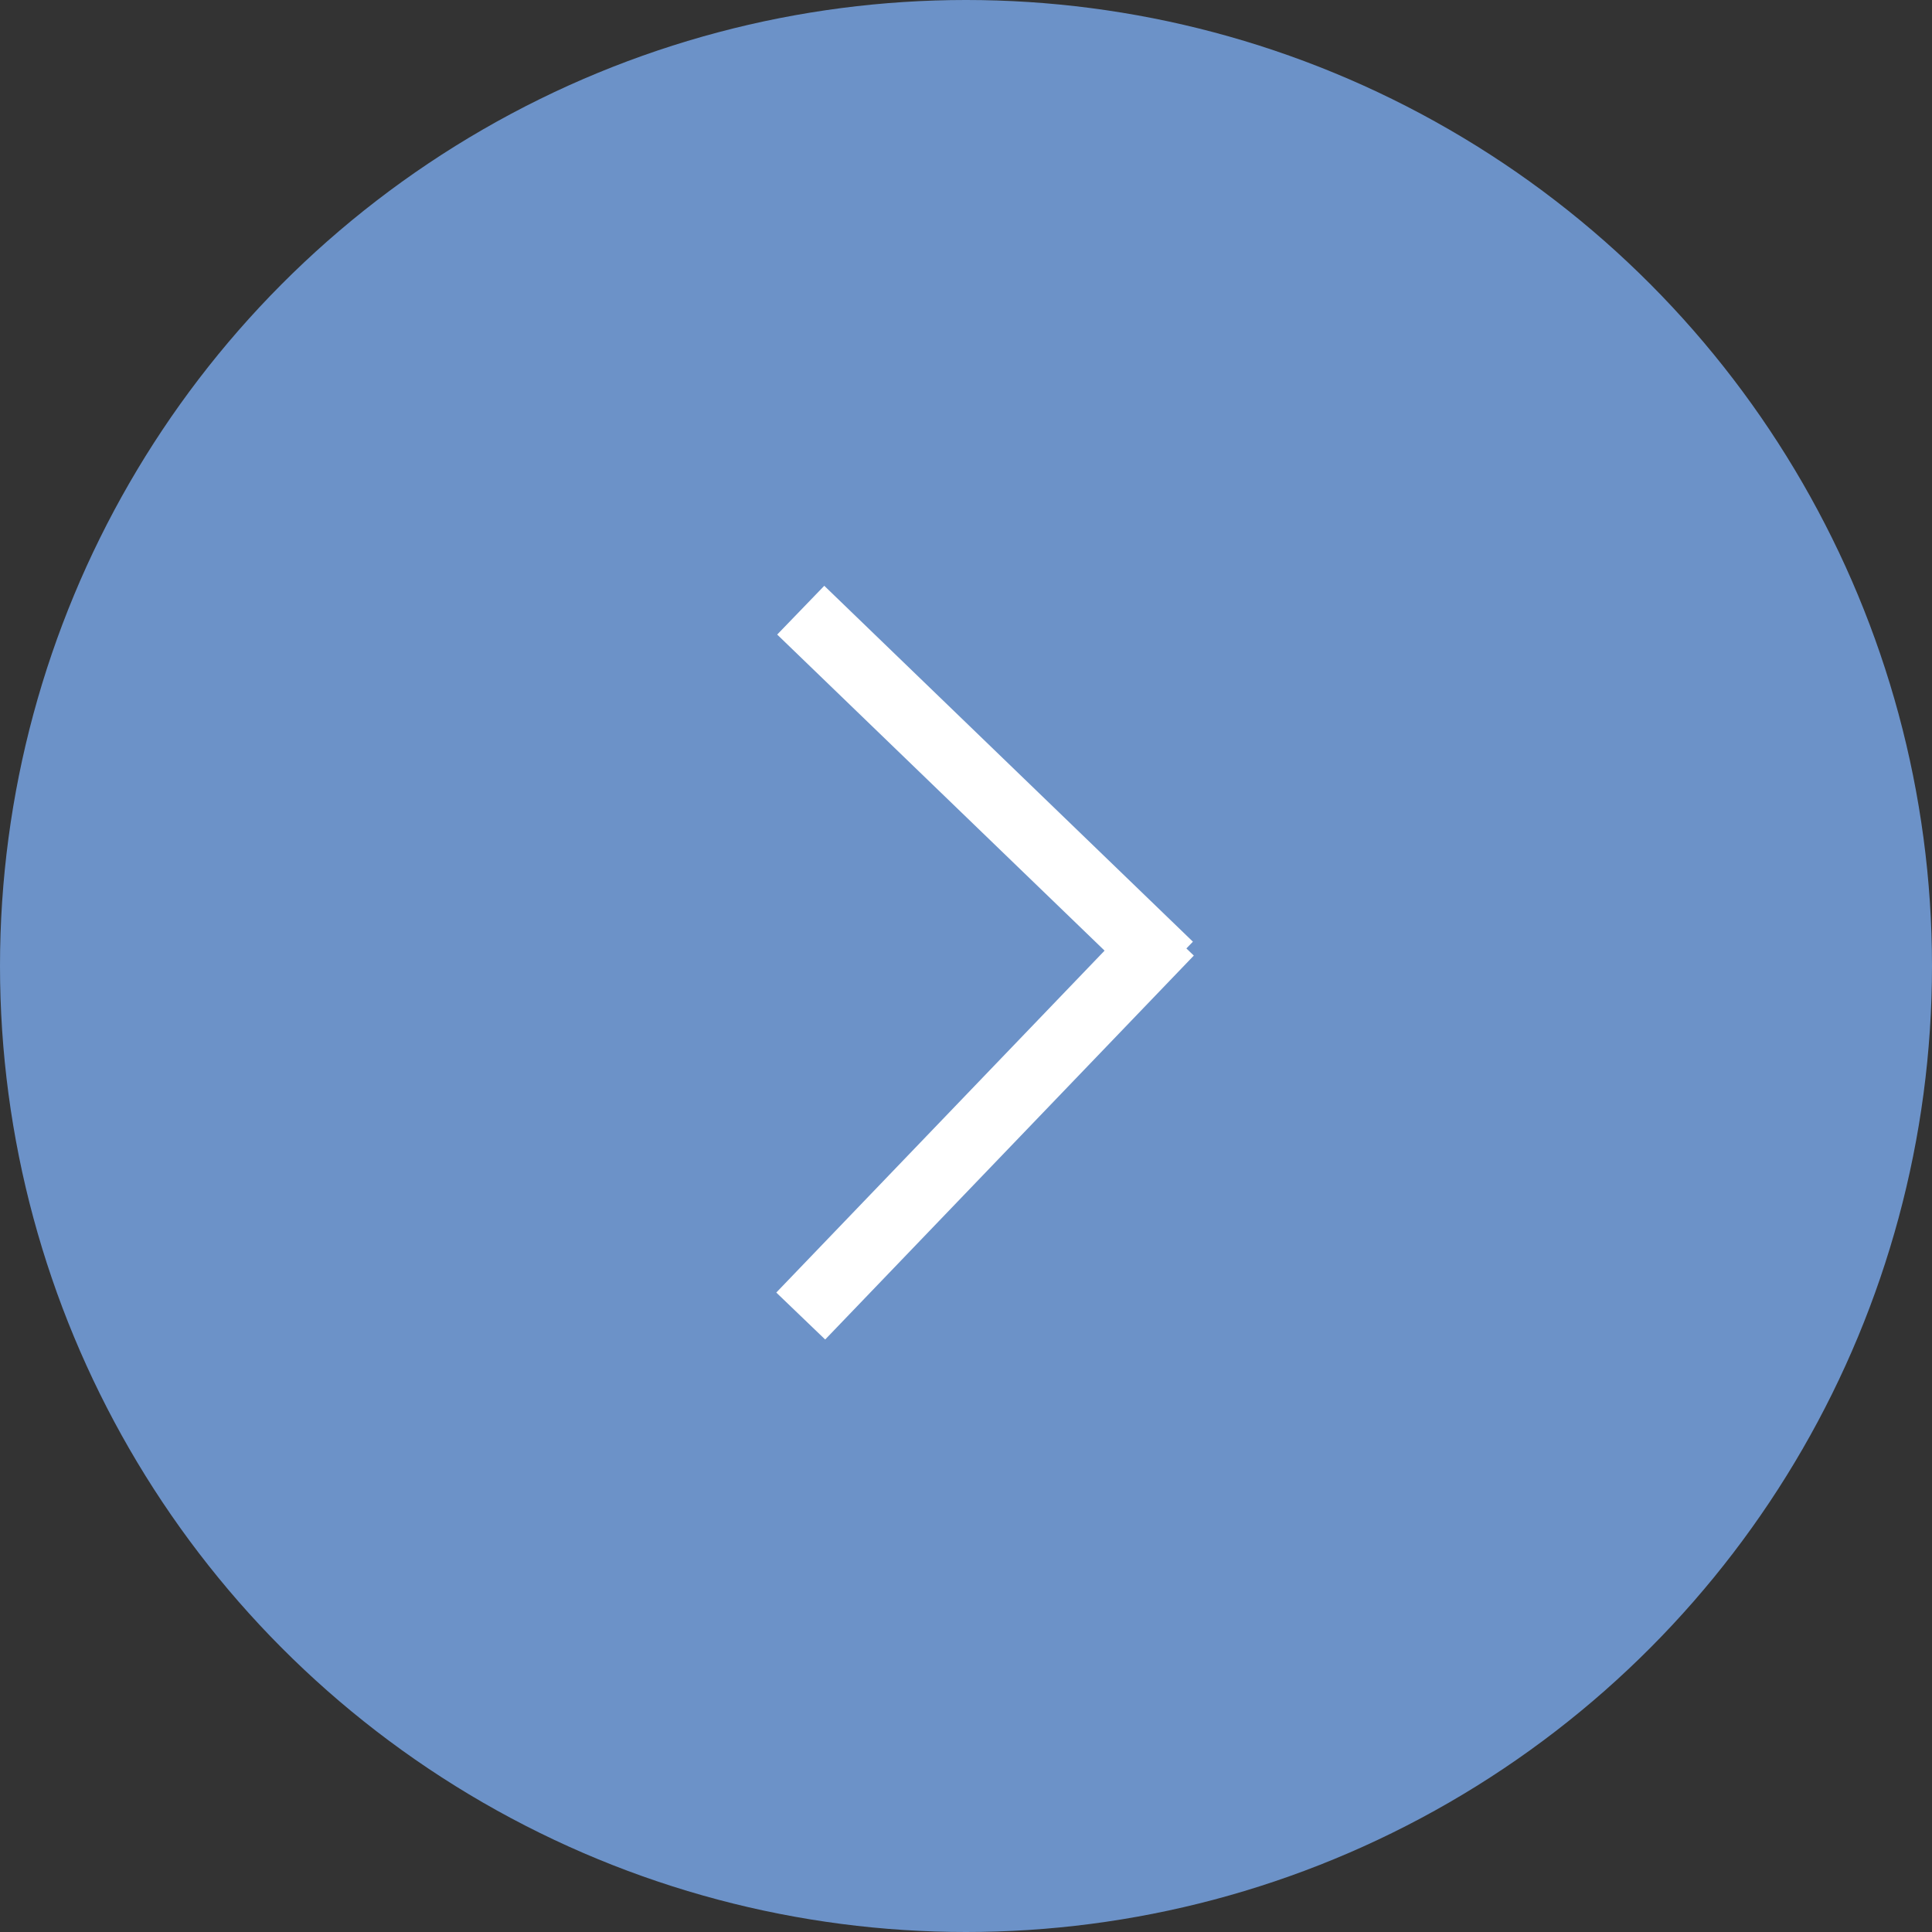 <svg xmlns="http://www.w3.org/2000/svg" width="57" height="57" viewBox="0 0 57 57">
  <rect x="0" y="0" width="57" height="57" fill="#333333" stroke="none"/>
  <g id="Group_2" data-name="Group 2" transform="translate(-339 -820)">
    <g id="Group_1" data-name="Group 1" transform="translate(9.85 5)">
      <circle id="Ellipse_6" data-name="Ellipse 6" cx="28.5" cy="28.5" r="28.5" transform="translate(329.15 815)" fill="#6c92c8"/>
    </g>
    <path id="Path_15" data-name="Path 15" d="M2.729,1.79l10.876,10.5" transform="translate(359.895 836.212)" fill="none" stroke="#fff" stroke-width="2"/>
    <path id="Path_14" data-name="Path 14" d="M1.843,11.327,12.719,0" transform="translate(360.781 847.5)" fill="none" stroke="#fff" stroke-width="2"/>
  </g>
</svg>
